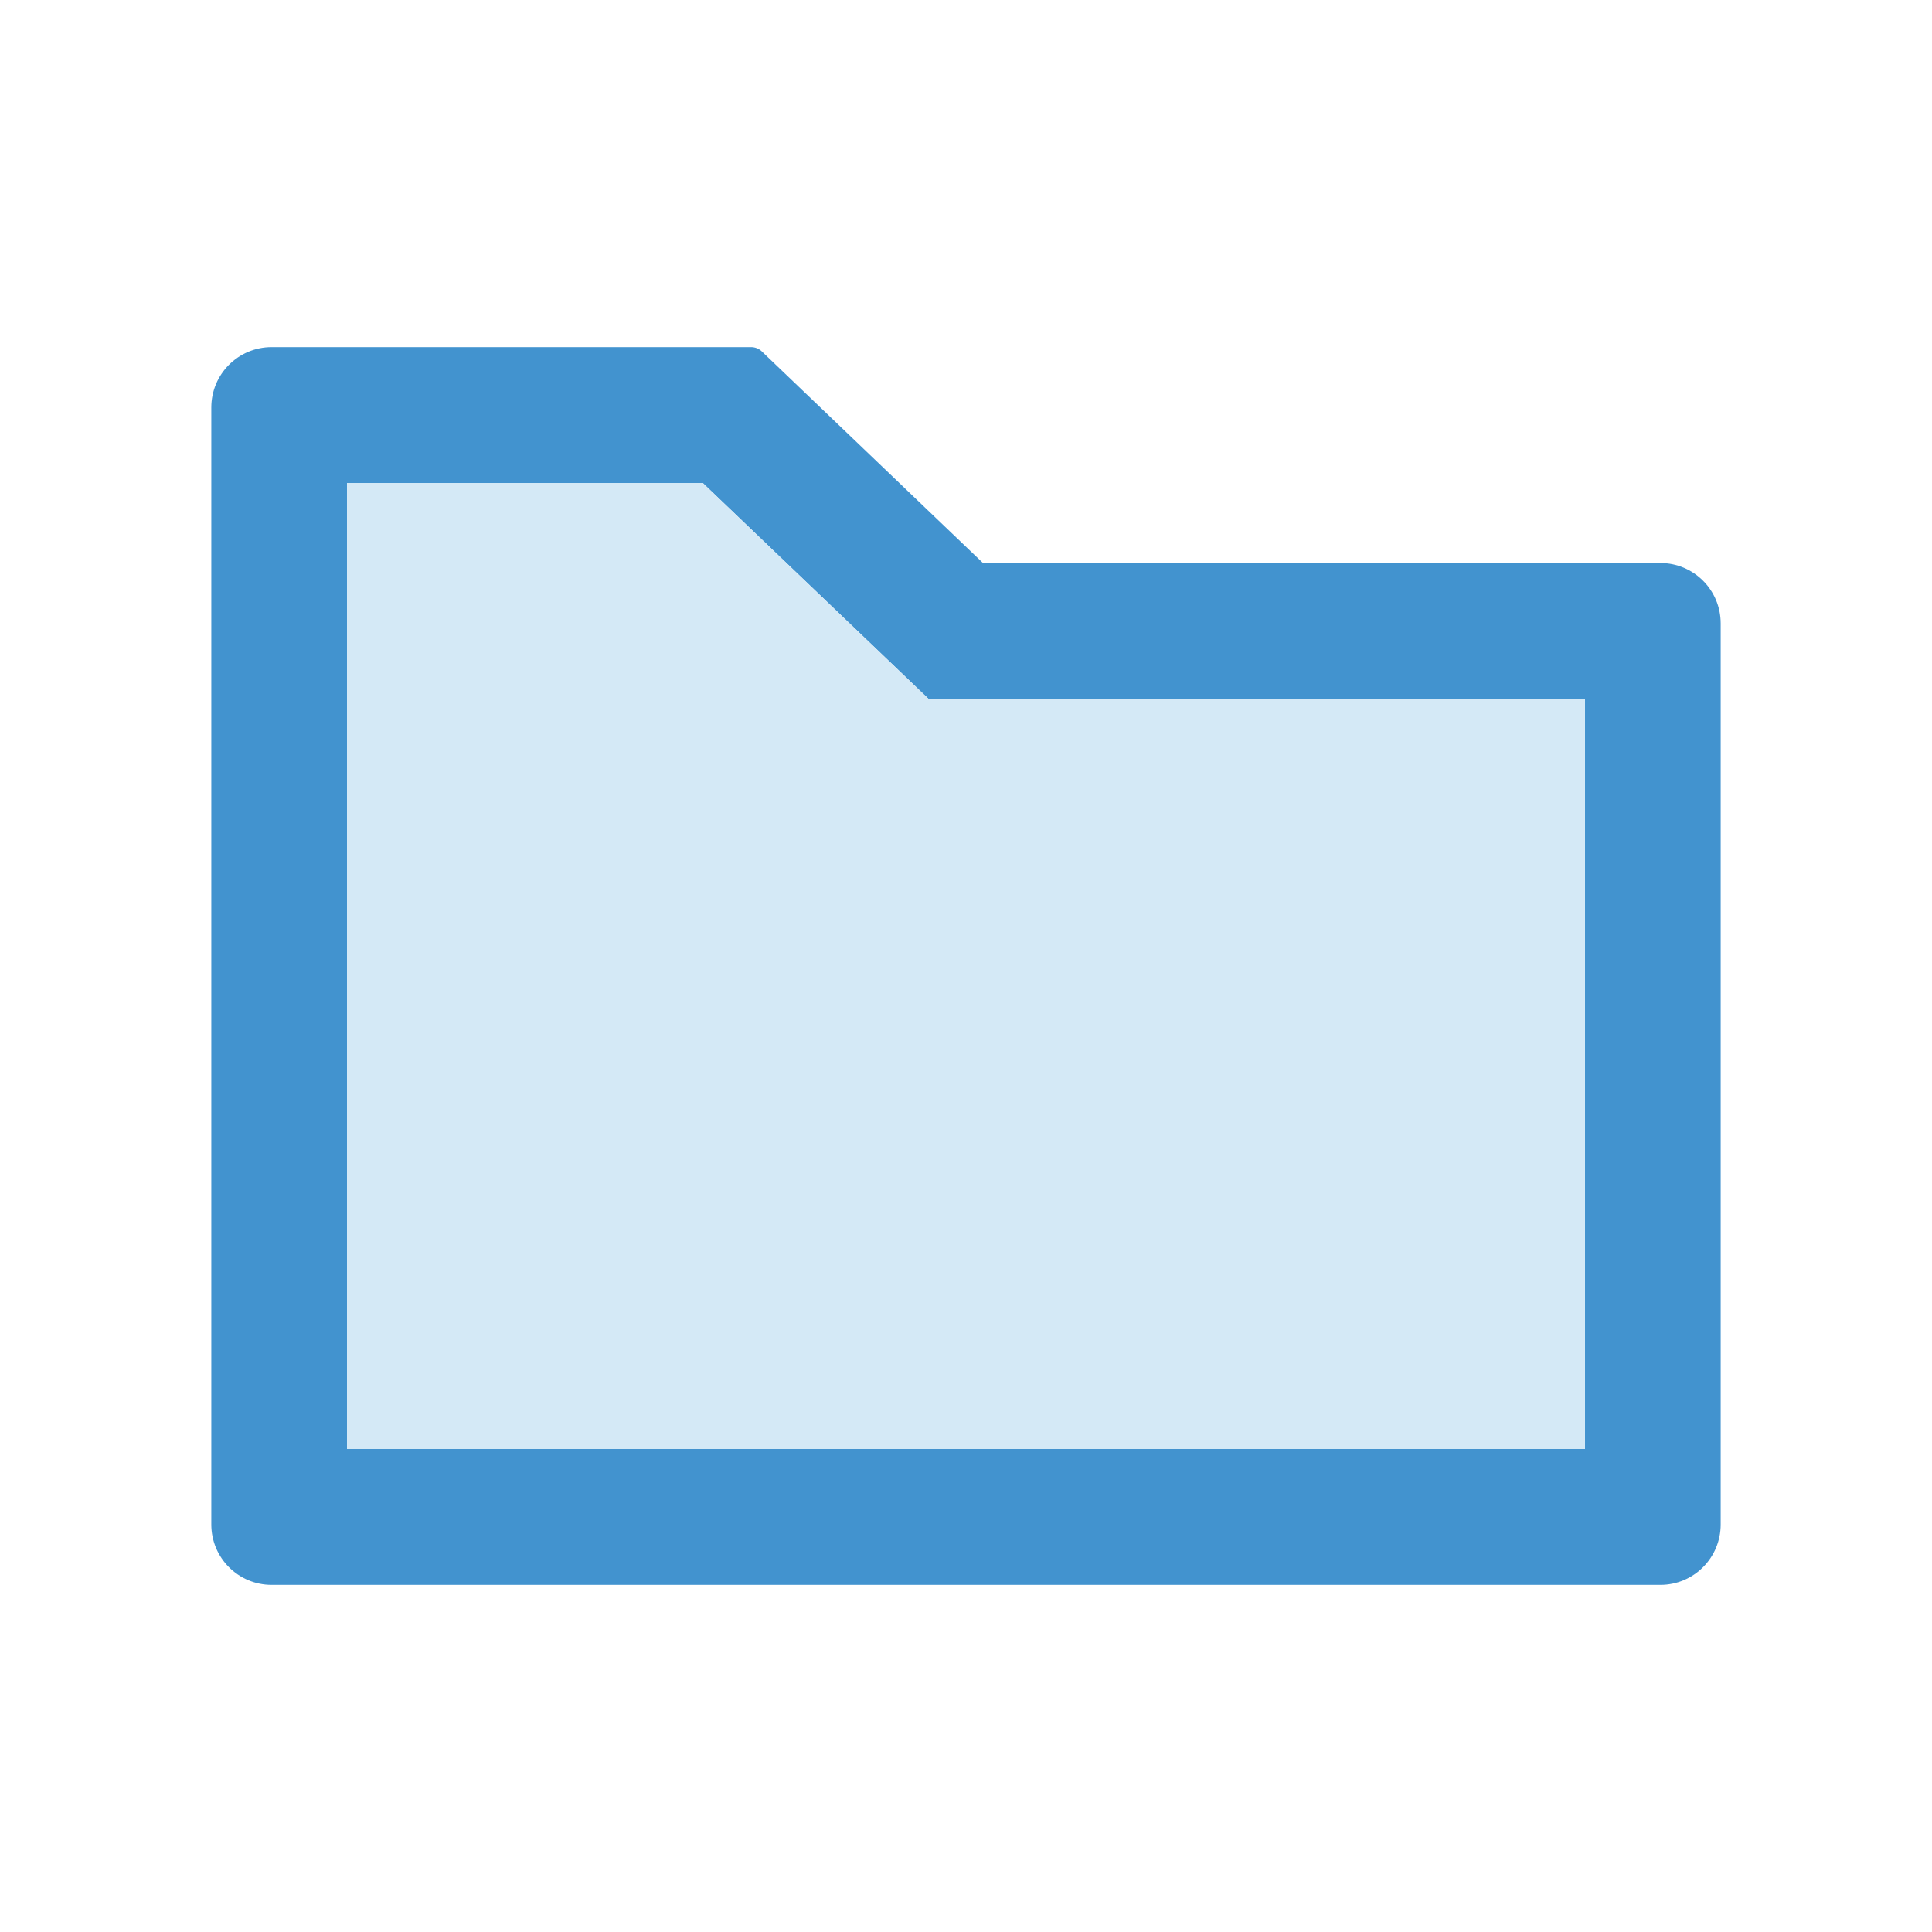 <svg width="24" height="24" viewBox="0 0 24 24" fill="none" xmlns="http://www.w3.org/2000/svg">
<g id="icon/two-tone/application/folder">
<path id="Vector" d="M20.625 6.994H12.211L9.462 4.364C9.427 4.331 9.381 4.313 9.333 4.312H3.375C2.96 4.312 2.625 4.648 2.625 5.062V18.938C2.625 19.352 2.96 19.688 3.375 19.688H20.625C21.04 19.688 21.375 19.352 21.375 18.938V7.744C21.375 7.329 21.04 6.994 20.625 6.994ZM19.688 18H4.312V6H8.73L11.534 8.681H19.688V18Z" fill="#4293CF"/>
<path id="Vector_2" d="M8.73 6H4.312V18H19.688V8.681H11.534L8.73 6Z" fill="#D4E9F6"/>
</g>
</svg>
